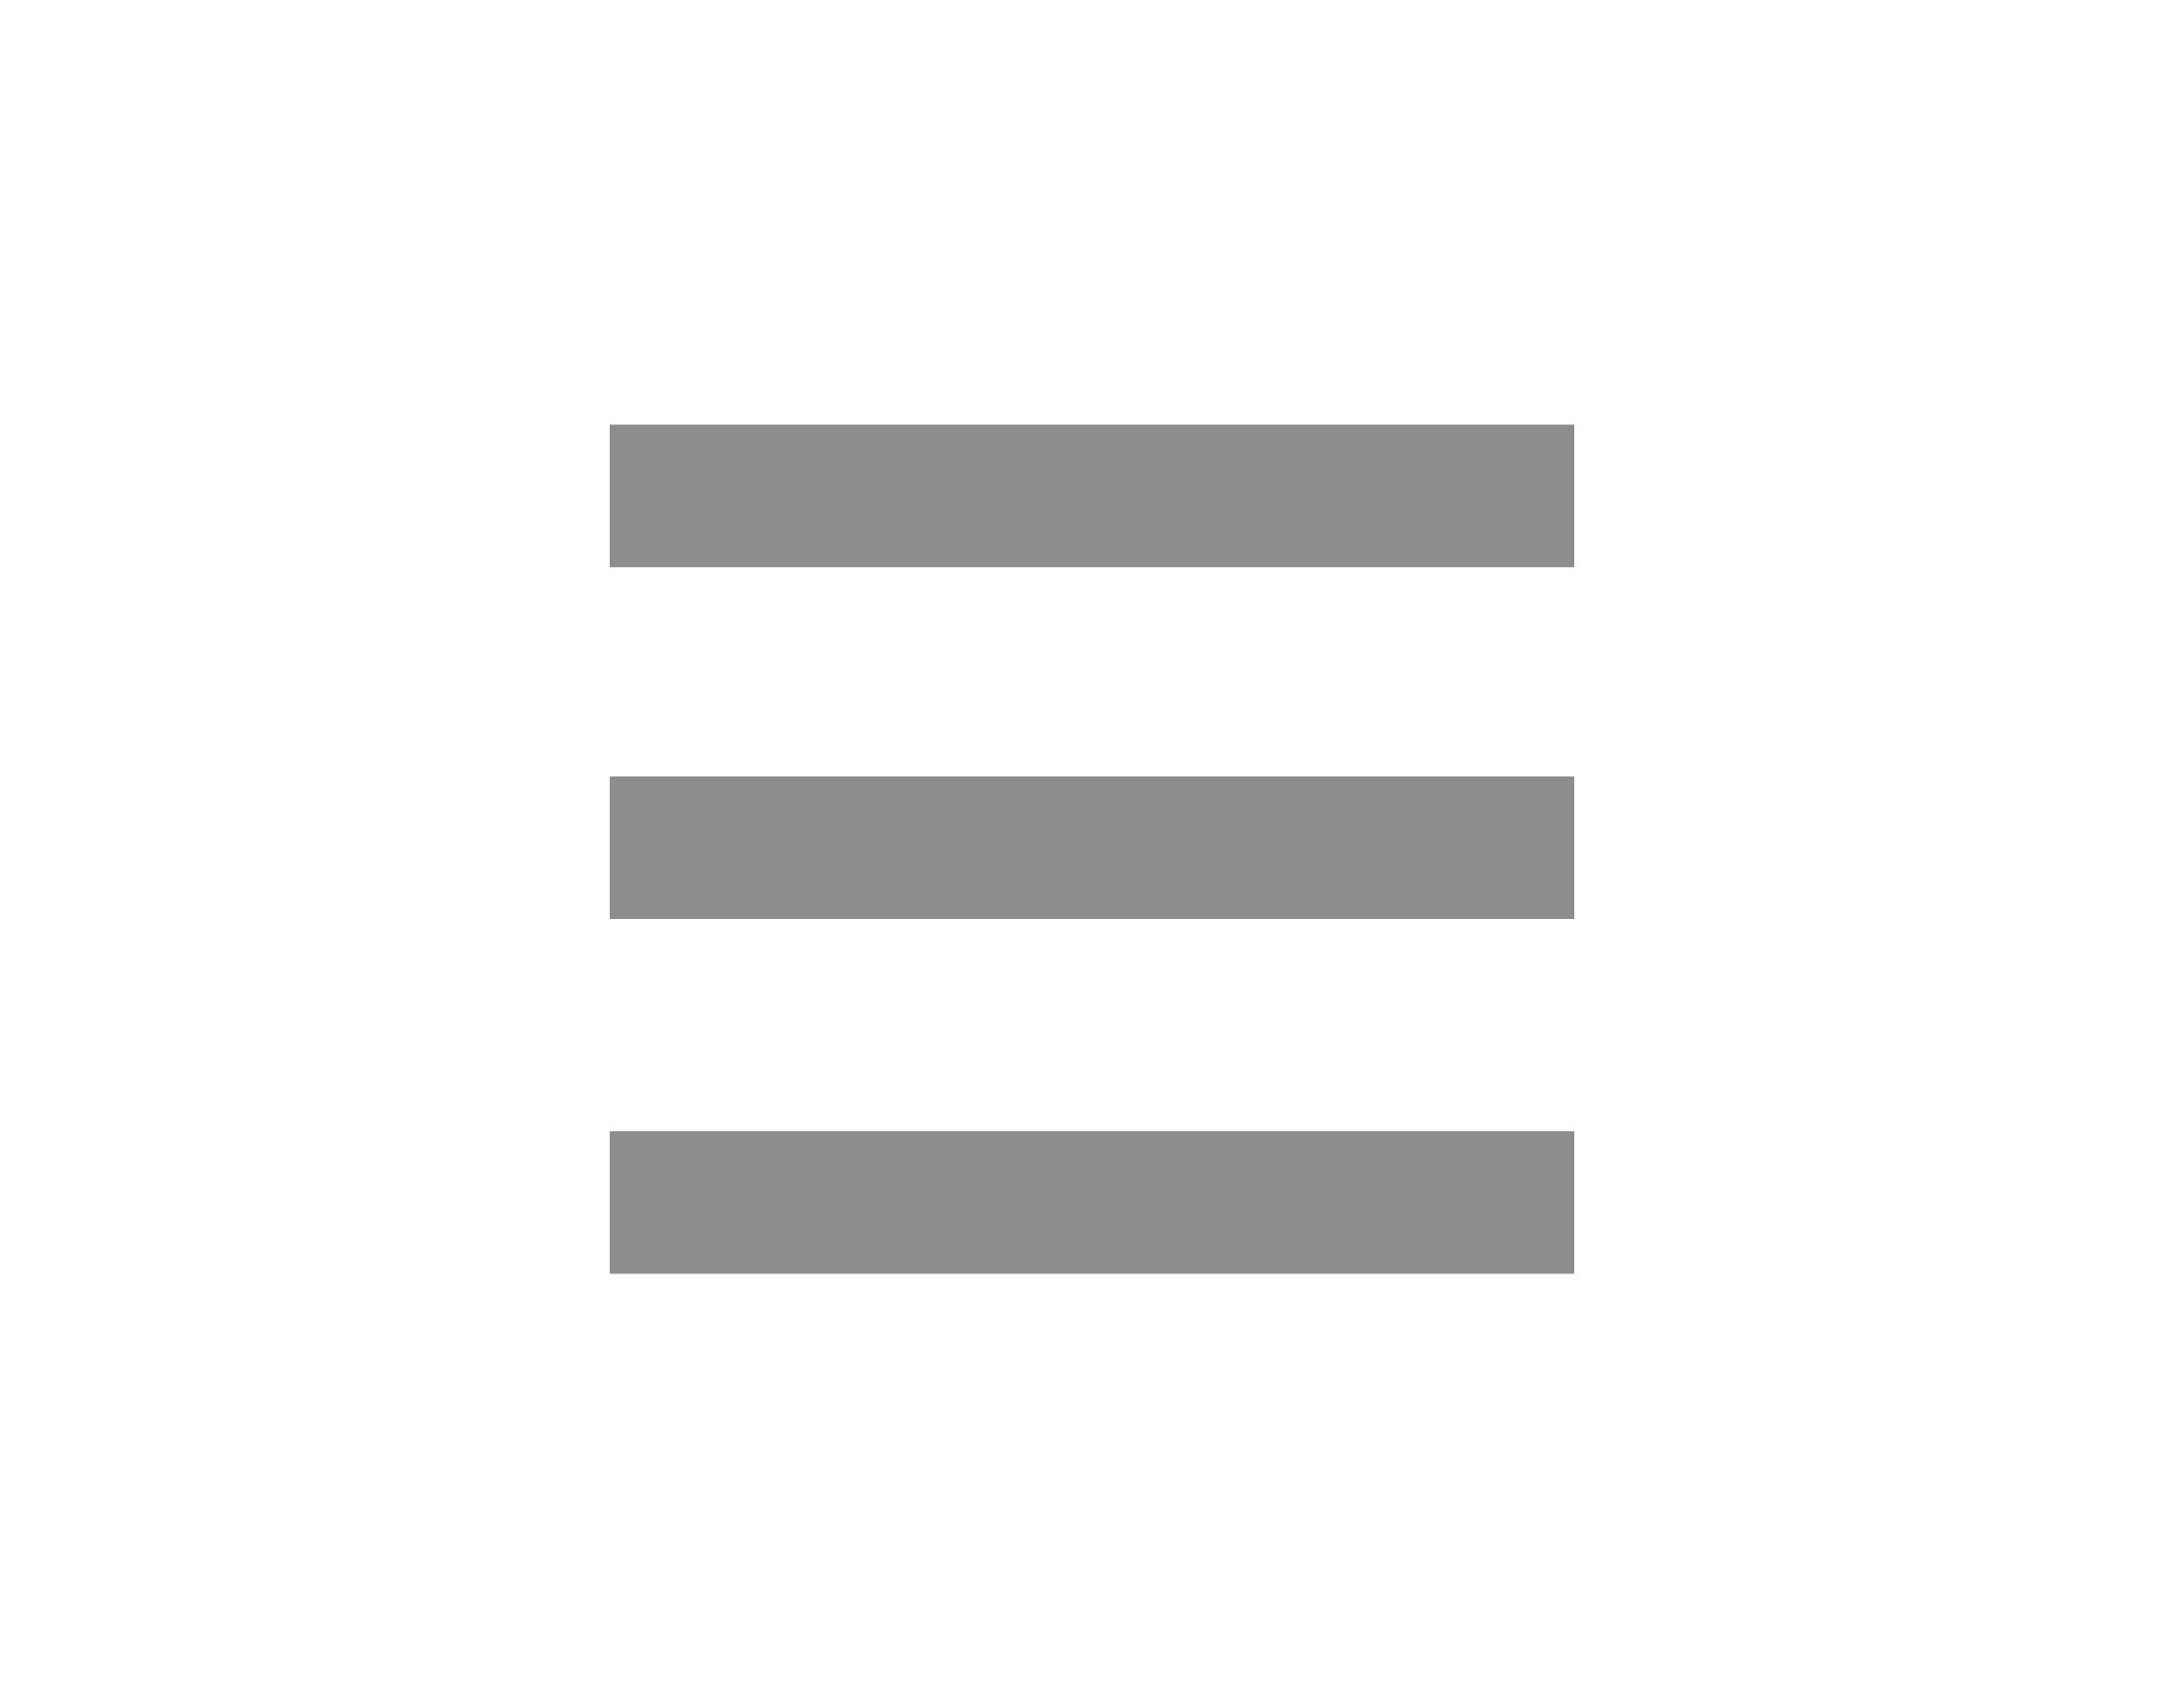 <?xml version="1.0" encoding="utf-8"?>
<!-- Generator: Adobe Illustrator 23.0.0, SVG Export Plug-In . SVG Version: 6.00 Build 0)  -->
<svg version="1.1" id="圖層_1" xmlns="http://www.w3.org/2000/svg" xmlns:xlink="http://www.w3.org/1999/xlink" x="0px" y="0px"
	 viewBox="0 0 72 56" style="enable-background:new 0 0 72 56;" xml:space="preserve">
<style type="text/css">
	.st0{fill:none;}
	.st1{fill:#8D8D8D;}
</style>
<path class="st0" d="M8,0h56v56H8V0z"/>
<path class="st1" d="M20.1,42h31.8v-4.7H20.1V42z M20.1,30.3h31.8v-4.7H20.1V30.3z M20.1,14v4.7h31.8V14H20.1z"/>
</svg>
